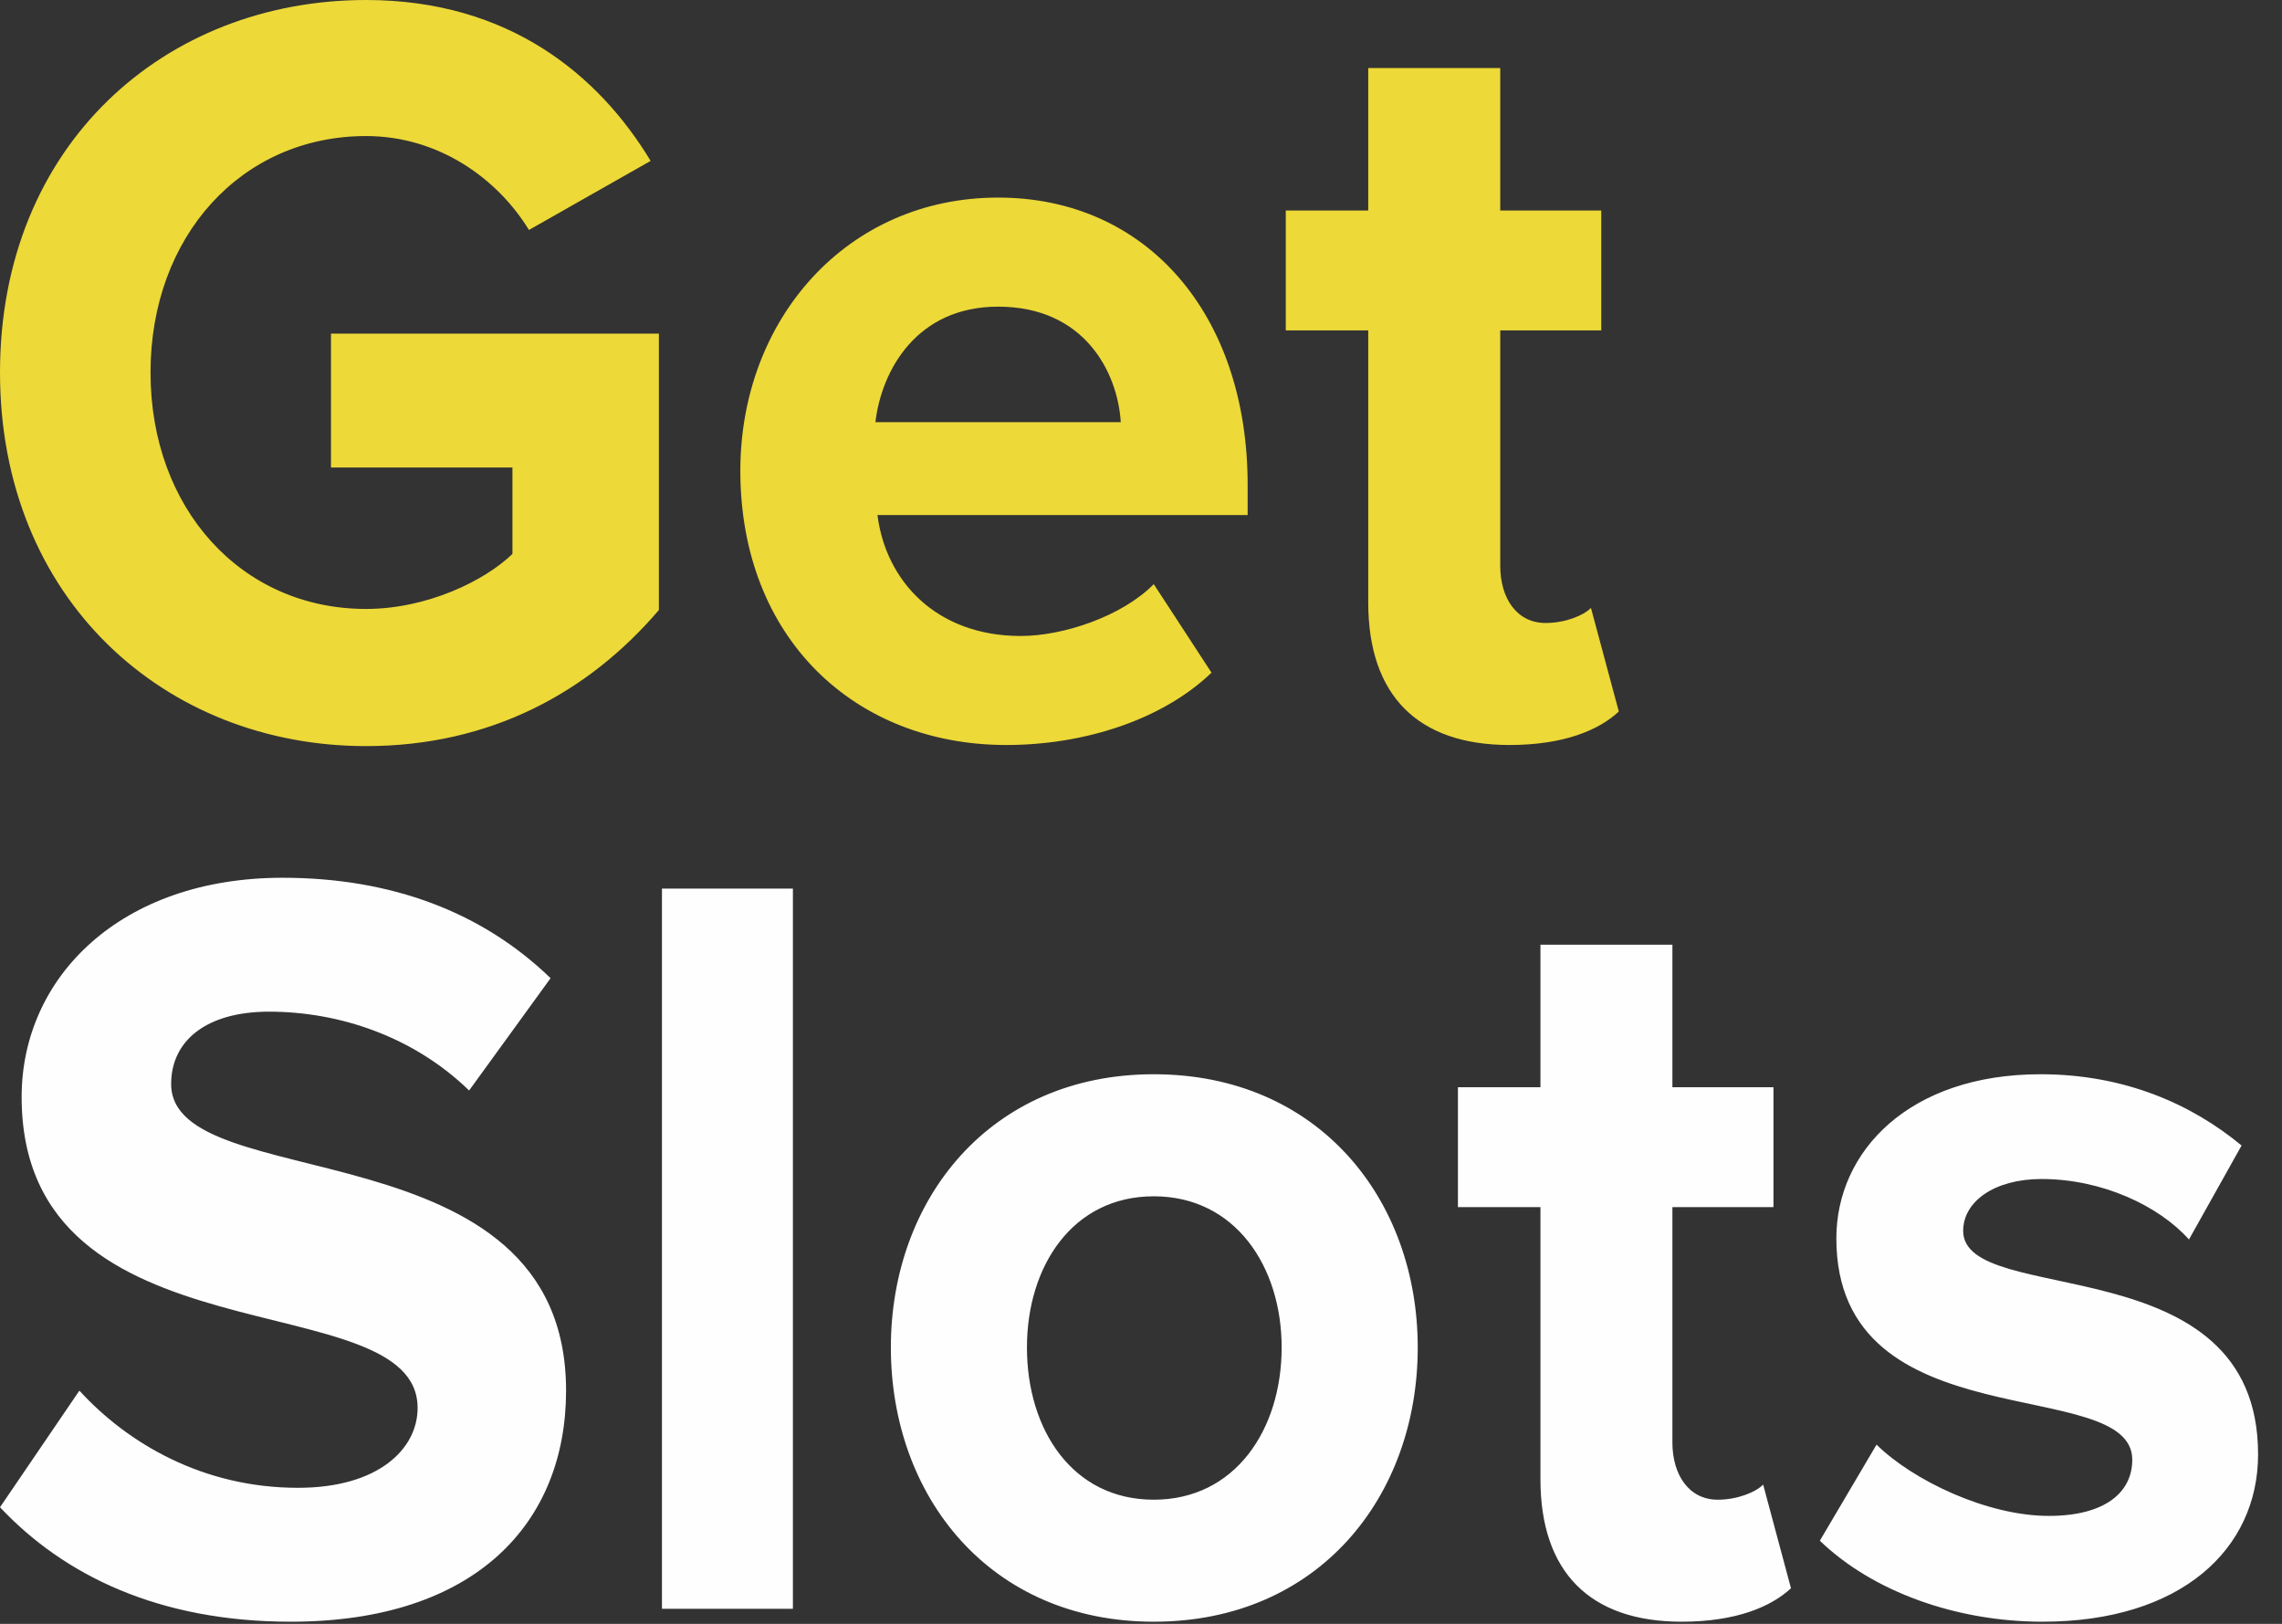 <svg width="52" height="37" viewBox="0 0 52 37" fill="none" xmlns="http://www.w3.org/2000/svg">
<rect x="0" y="0" width="52" height="37" fill="#333333" stroke="none"/>
<path d="M8.341 17C11.184 17 13.416 15.77 15.014 13.9V7.602H7.542V10.653H11.677V12.621C11.043 13.236 9.727 13.875 8.341 13.875C5.498 13.875 3.43 11.587 3.43 8.488C3.43 5.388 5.498 3.1 8.341 3.1C10.009 3.1 11.348 4.084 12.053 5.24L14.826 3.666C13.651 1.722 11.607 0 8.341 0C3.759 0 0 3.297 0 8.488C0 13.654 3.759 17 8.341 17ZM22.931 16.975C24.694 16.975 26.479 16.409 27.607 15.327L26.291 13.31C25.563 14.048 24.224 14.491 23.26 14.491C21.334 14.491 20.183 13.236 19.995 11.735H28.43V11.046C28.43 7.159 26.127 4.502 22.744 4.502C19.29 4.502 16.87 7.282 16.87 10.726C16.87 14.54 19.478 16.975 22.931 16.975ZM25.539 9.619H19.948C20.088 8.438 20.887 6.987 22.744 6.987C24.717 6.987 25.469 8.488 25.539 9.619ZM34.397 16.975C35.642 16.975 36.441 16.631 36.888 16.212L36.253 13.851C36.089 14.023 35.666 14.195 35.22 14.195C34.562 14.195 34.186 13.63 34.186 12.892V7.528H36.488V4.797H34.186V1.55H31.178V4.797H29.299V7.528H31.178V13.728C31.178 15.844 32.306 16.975 34.397 16.975Z" fill="#EDD938"/>
<path d="M6.626 36.951C10.855 36.951 12.899 34.687 12.899 31.686C12.899 25.56 3.9 27.307 3.9 24.699C3.9 23.715 4.699 23.051 6.132 23.051C7.73 23.051 9.422 23.616 10.69 24.847L12.546 22.288C10.996 20.787 8.928 20 6.438 20C2.749 20 0.493 22.264 0.493 24.994C0.493 31.169 9.516 29.177 9.516 32.08C9.516 33.014 8.623 33.9 6.79 33.9C4.629 33.9 2.913 32.892 1.809 31.686L0 34.343C1.457 35.893 3.618 36.951 6.626 36.951ZM18.068 36.656V20.246H15.084V36.656H18.068ZM26.291 36.951C30.05 36.951 32.306 34.097 32.306 30.702C32.306 27.331 30.05 24.477 26.291 24.477C22.555 24.477 20.3 27.331 20.3 30.702C20.3 34.097 22.555 36.951 26.291 36.951ZM26.291 34.171C24.435 34.171 23.401 32.572 23.401 30.702C23.401 28.857 24.435 27.258 26.291 27.258C28.147 27.258 29.205 28.857 29.205 30.702C29.205 32.572 28.147 34.171 26.291 34.171ZM38.321 36.951C39.566 36.951 40.365 36.606 40.811 36.188L40.177 33.826C40.013 33.998 39.59 34.171 39.143 34.171C38.485 34.171 38.109 33.605 38.109 32.867V27.504H40.412V24.773H38.109V21.525H35.102V24.773H33.222V27.504H35.102V33.703C35.102 35.819 36.23 36.951 38.321 36.951ZM46.544 36.951C49.693 36.951 51.455 35.302 51.455 33.137C51.455 28.34 44.735 29.816 44.735 28.045C44.735 27.381 45.44 26.864 46.521 26.864C47.907 26.864 49.199 27.479 49.88 28.242L51.079 26.101C49.951 25.166 48.424 24.477 46.497 24.477C43.513 24.477 41.845 26.224 41.845 28.217C41.845 32.892 48.588 31.292 48.588 33.261C48.588 33.998 47.977 34.54 46.685 34.54C45.275 34.54 43.584 33.728 42.761 32.916L41.469 35.105C42.667 36.262 44.571 36.951 46.544 36.951Z" fill="#FEFEFE"/>
</svg>
